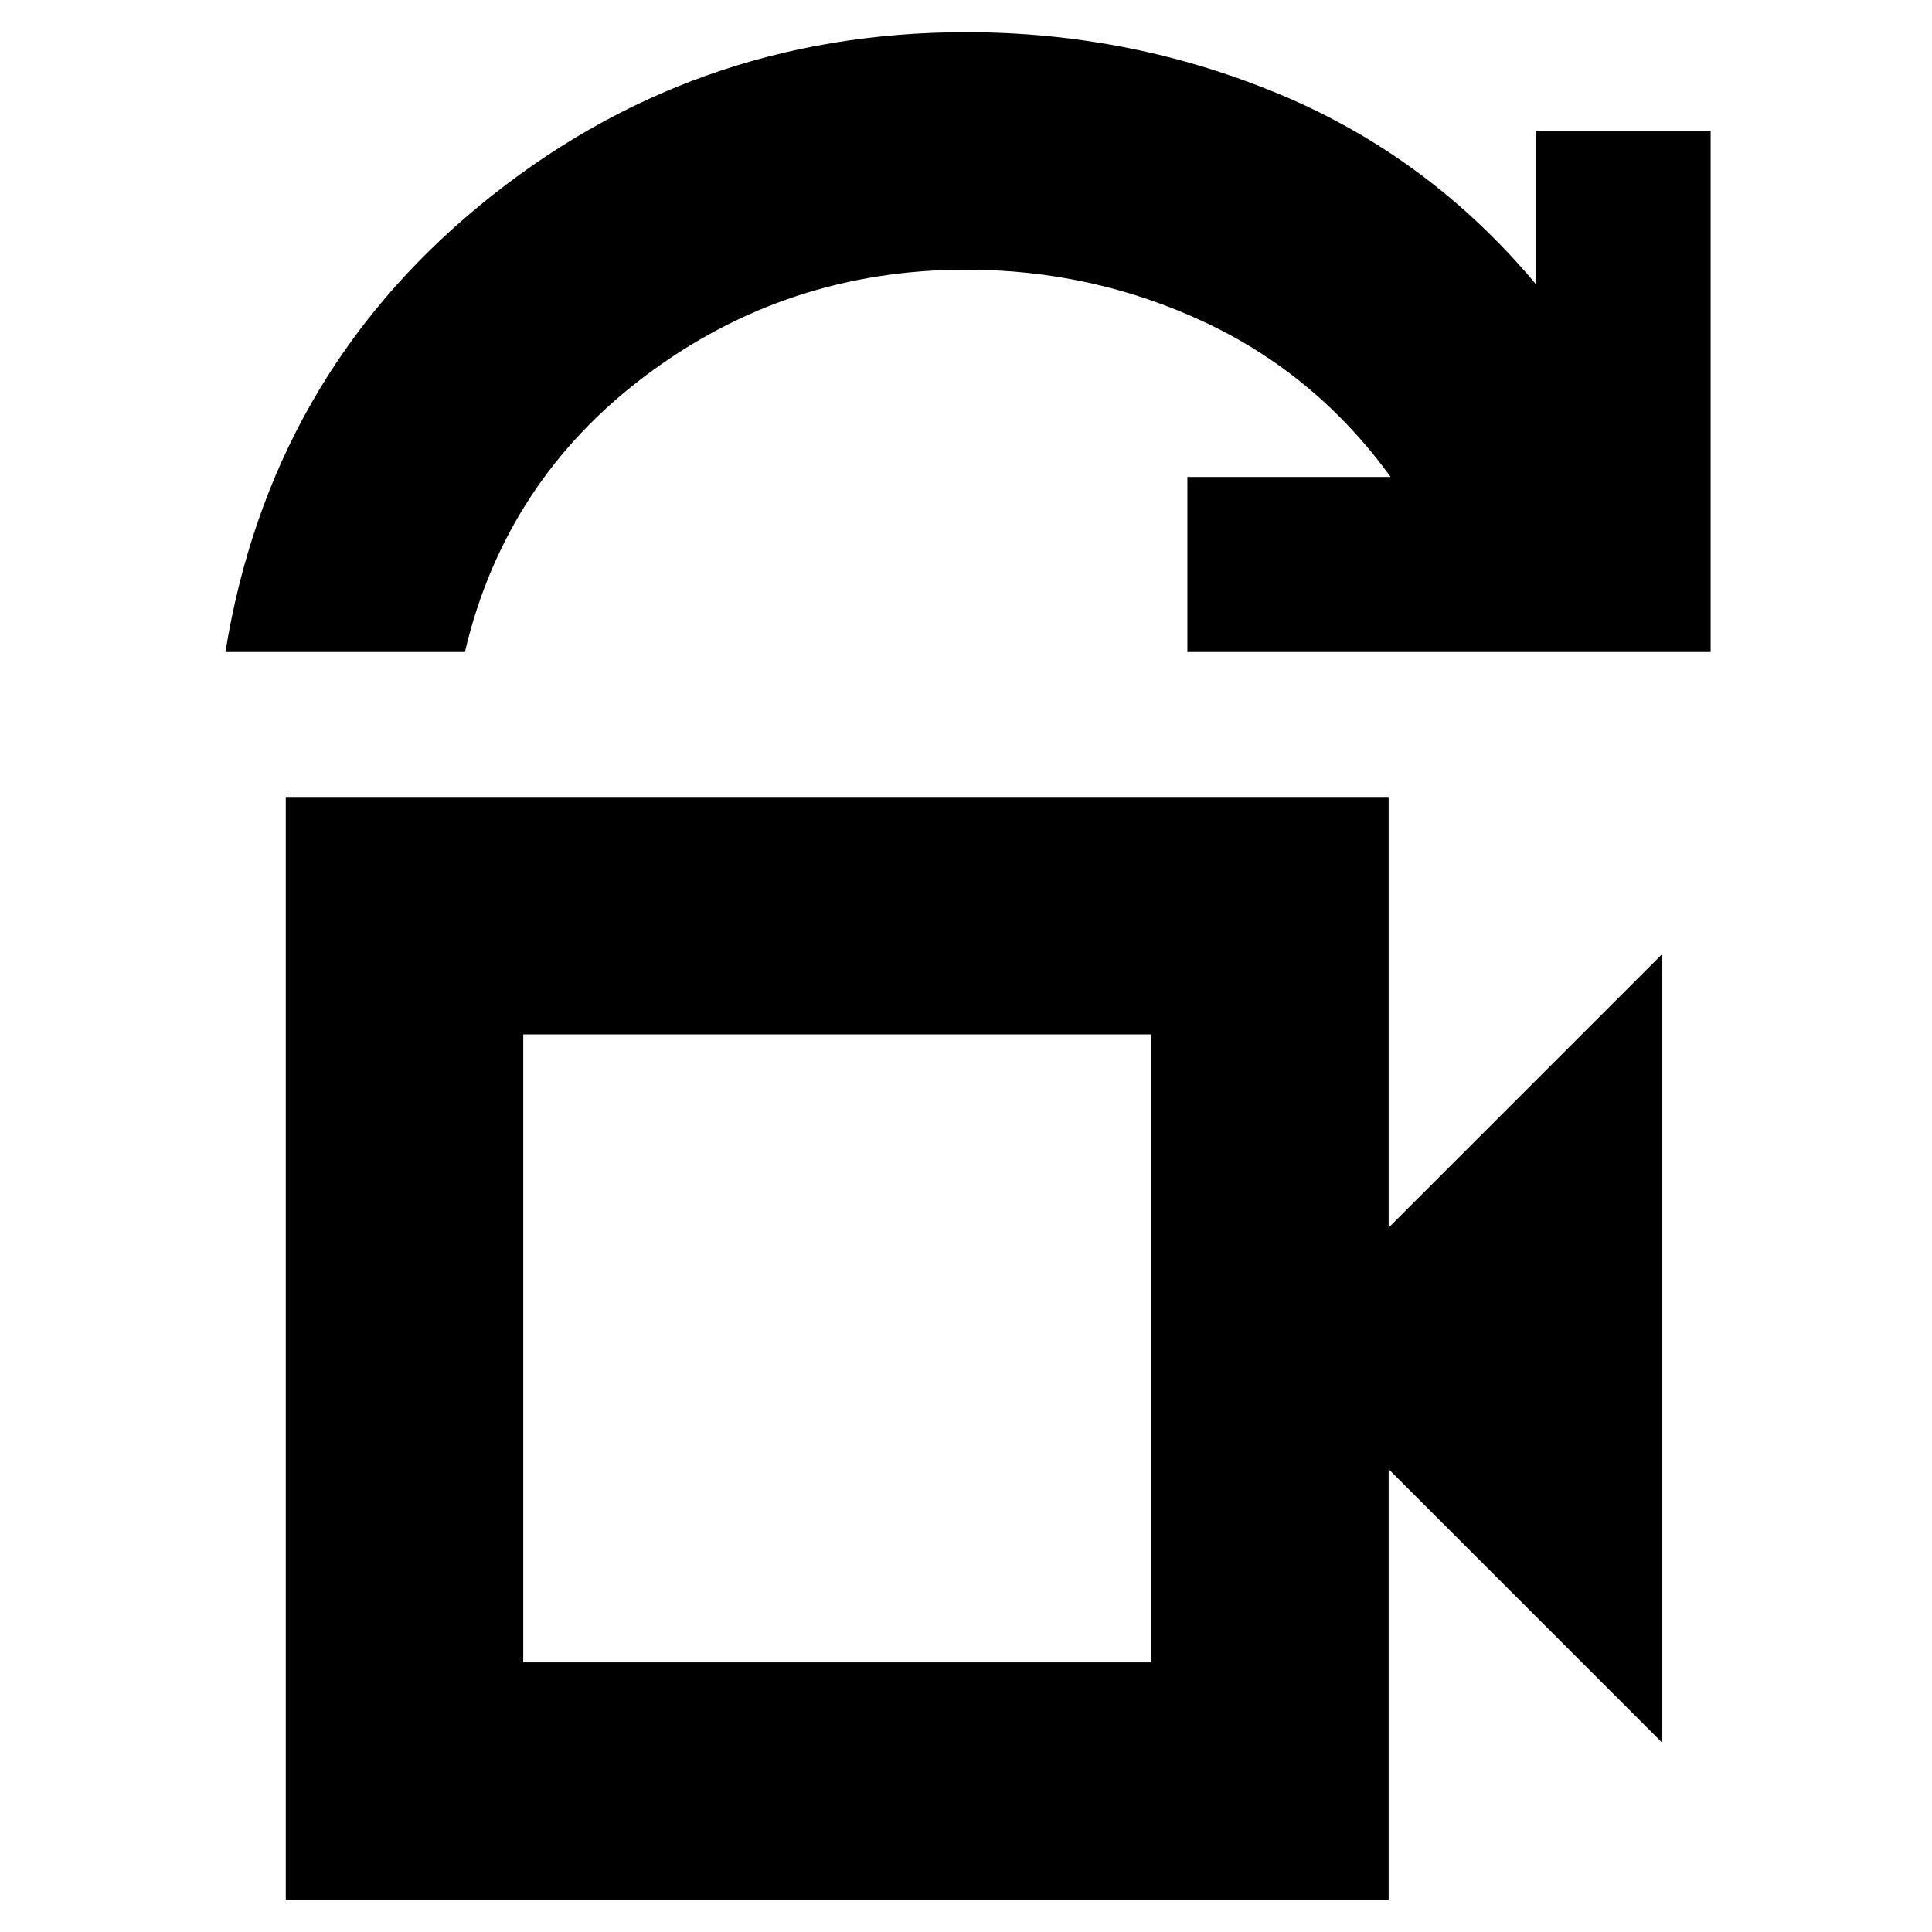 <svg xmlns="http://www.w3.org/2000/svg" height="20" viewBox="0 -960 960 960" width="20"><path d="M260-134h312v-312H260v312ZM112-636q22-136 126.5-222T480-944q82 0 156.05 30.93Q710.09-882.13 763-819v-76h87v259H590v-87h101q-37-51-92.6-77-55.6-26-118.4-26-89 0-159 52.5T231-636H112Zm30 620v-548h548v214l136-136v392L690-230v214H142Zm118-118v-312 312Z"/></svg>